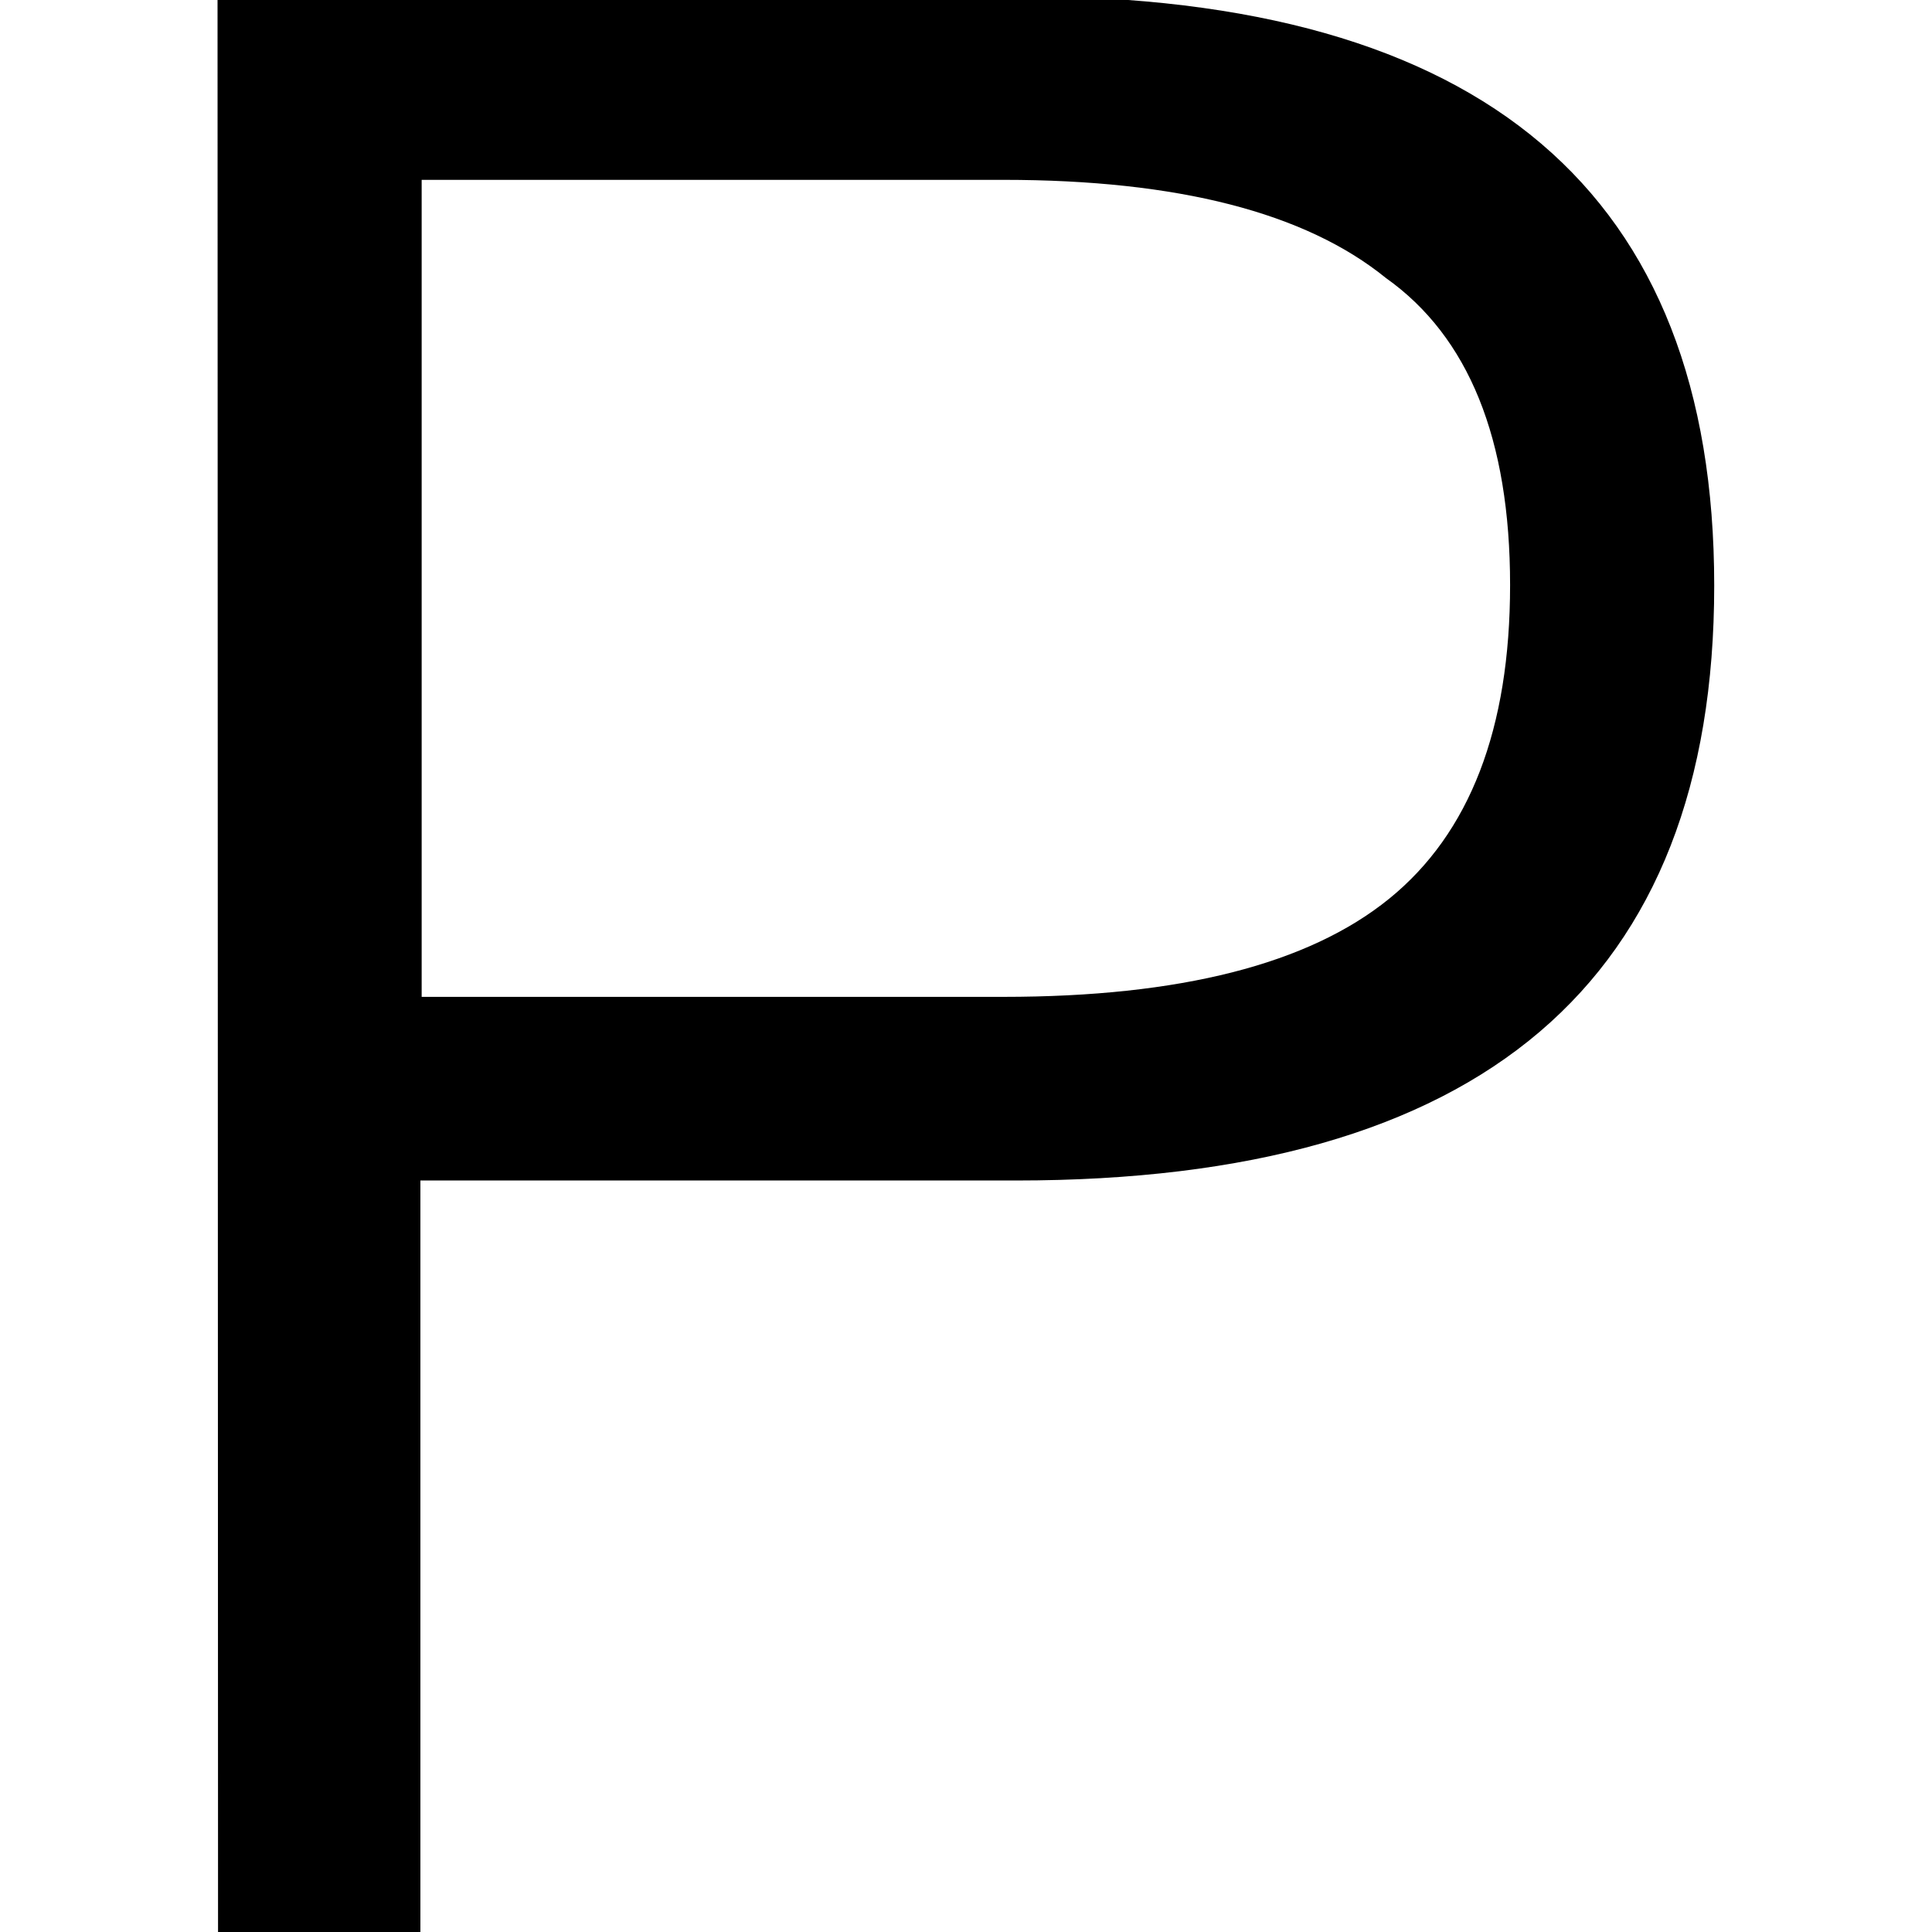 <?xml version="1.0" standalone="no"?><!DOCTYPE svg PUBLIC " -//W3C//DTD SVG 1.1//EN" "http://www.w3.org/Graphics/SVG/1.1/DTD/svg11.dtd"><svg t="1637636643032" class="icon" viewBox="0 0 1024 1024" version="1.1" xmlns="http://www.w3.org/2000/svg" p-id="2537" xmlns:xlink="http://www.w3.org/1999/xlink" width="256" height="256"><defs><style type="text/css"></style></defs><path d="M115.298-2.01H541.495q367.074 0 367.074 312.375 0 315.324-370.023 315.324H222.819v400.322h-107.253z m108.192 97.332v433.034h308.353q140.367 0 204.451-52.018t64.084-166.242q0-116.101-65.827-162.757-64.084-52.018-202.708-52.018z m48.666 36.6"></path></svg>